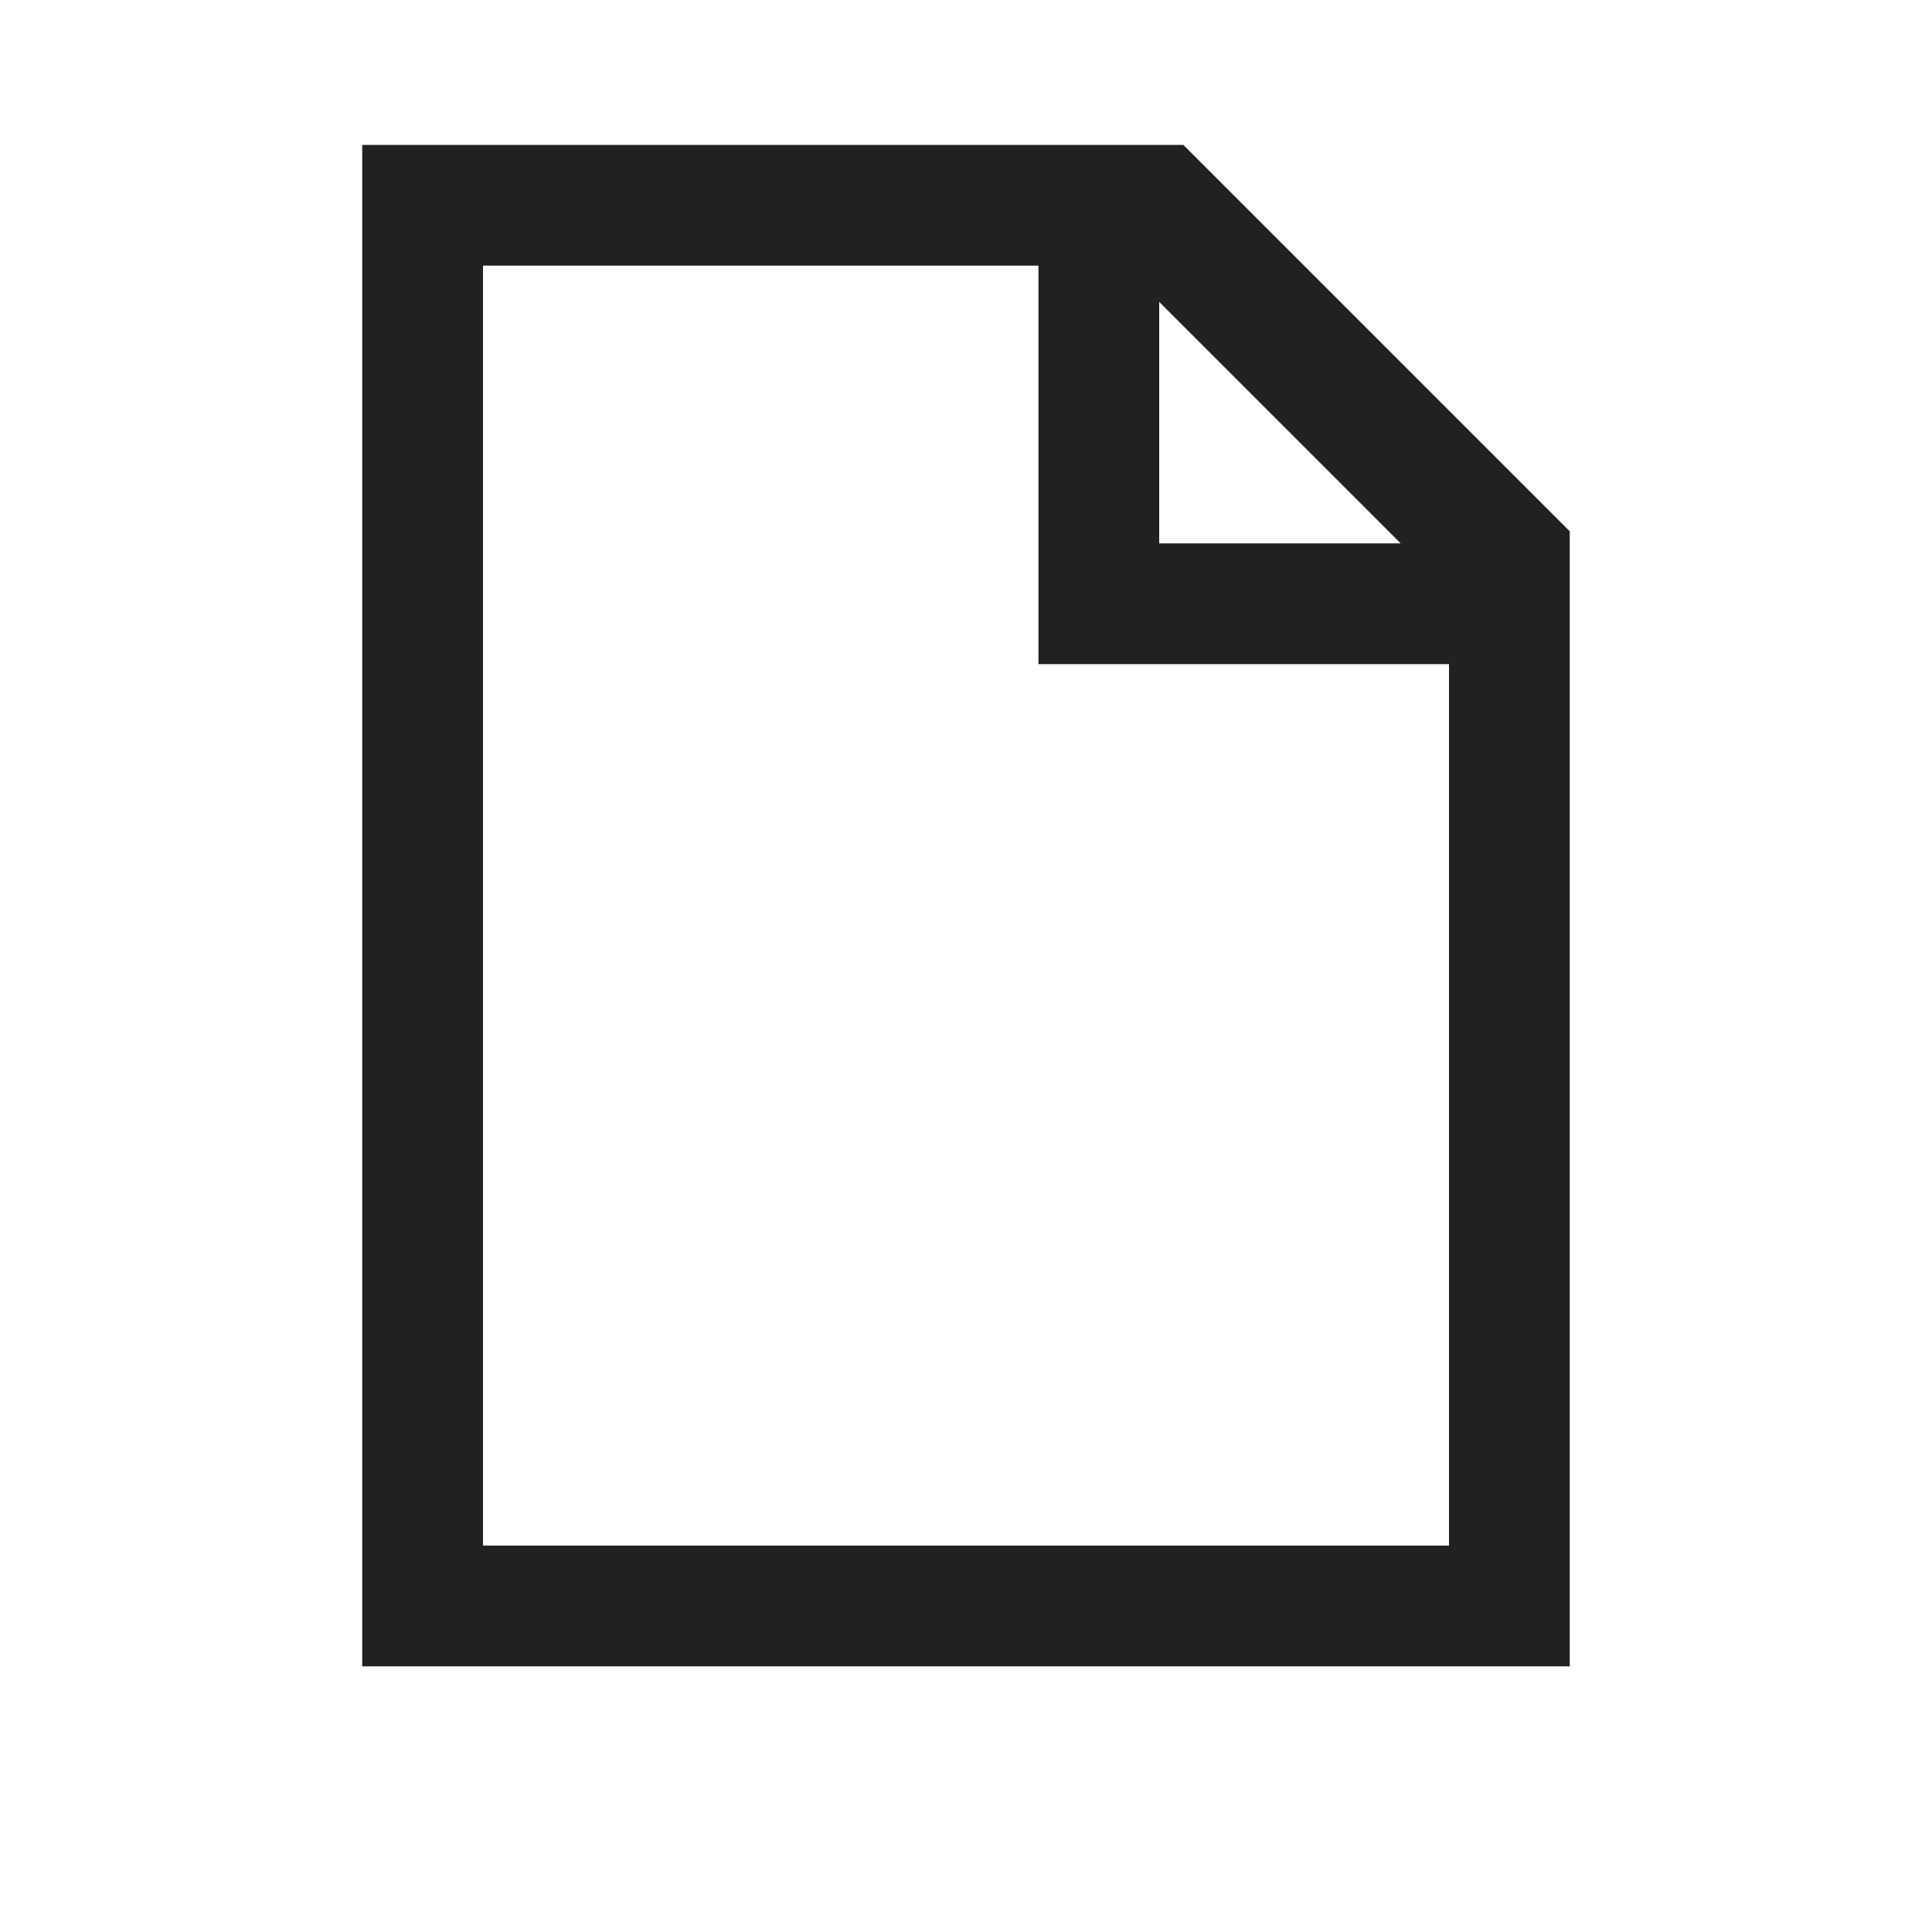 <?xml version="1.0" encoding="utf-8"?>
<!-- Generator: Adobe Illustrator 27.7.0, SVG Export Plug-In . SVG Version: 6.00 Build 0)  -->
<svg version="1.1" id="Layer_1" xmlns="http://www.w3.org/2000/svg" xmlns:xlink="http://www.w3.org/1999/xlink" x="0px" y="0px"
	 viewBox="0 0 16 16" style="enable-background:new 0 0 16 16;" xml:space="preserve">
<style type="text/css">
	.st0{fill:#212121;}
</style>
<path class="st0" d="M9.8,1.2H3v12.6h10V4.4L9.8,1.2z M9.6,2.5l2,2h-2V2.5z M4,12.8V2.2h4.6v3.3H12v7.3H4z"/>
</svg>
